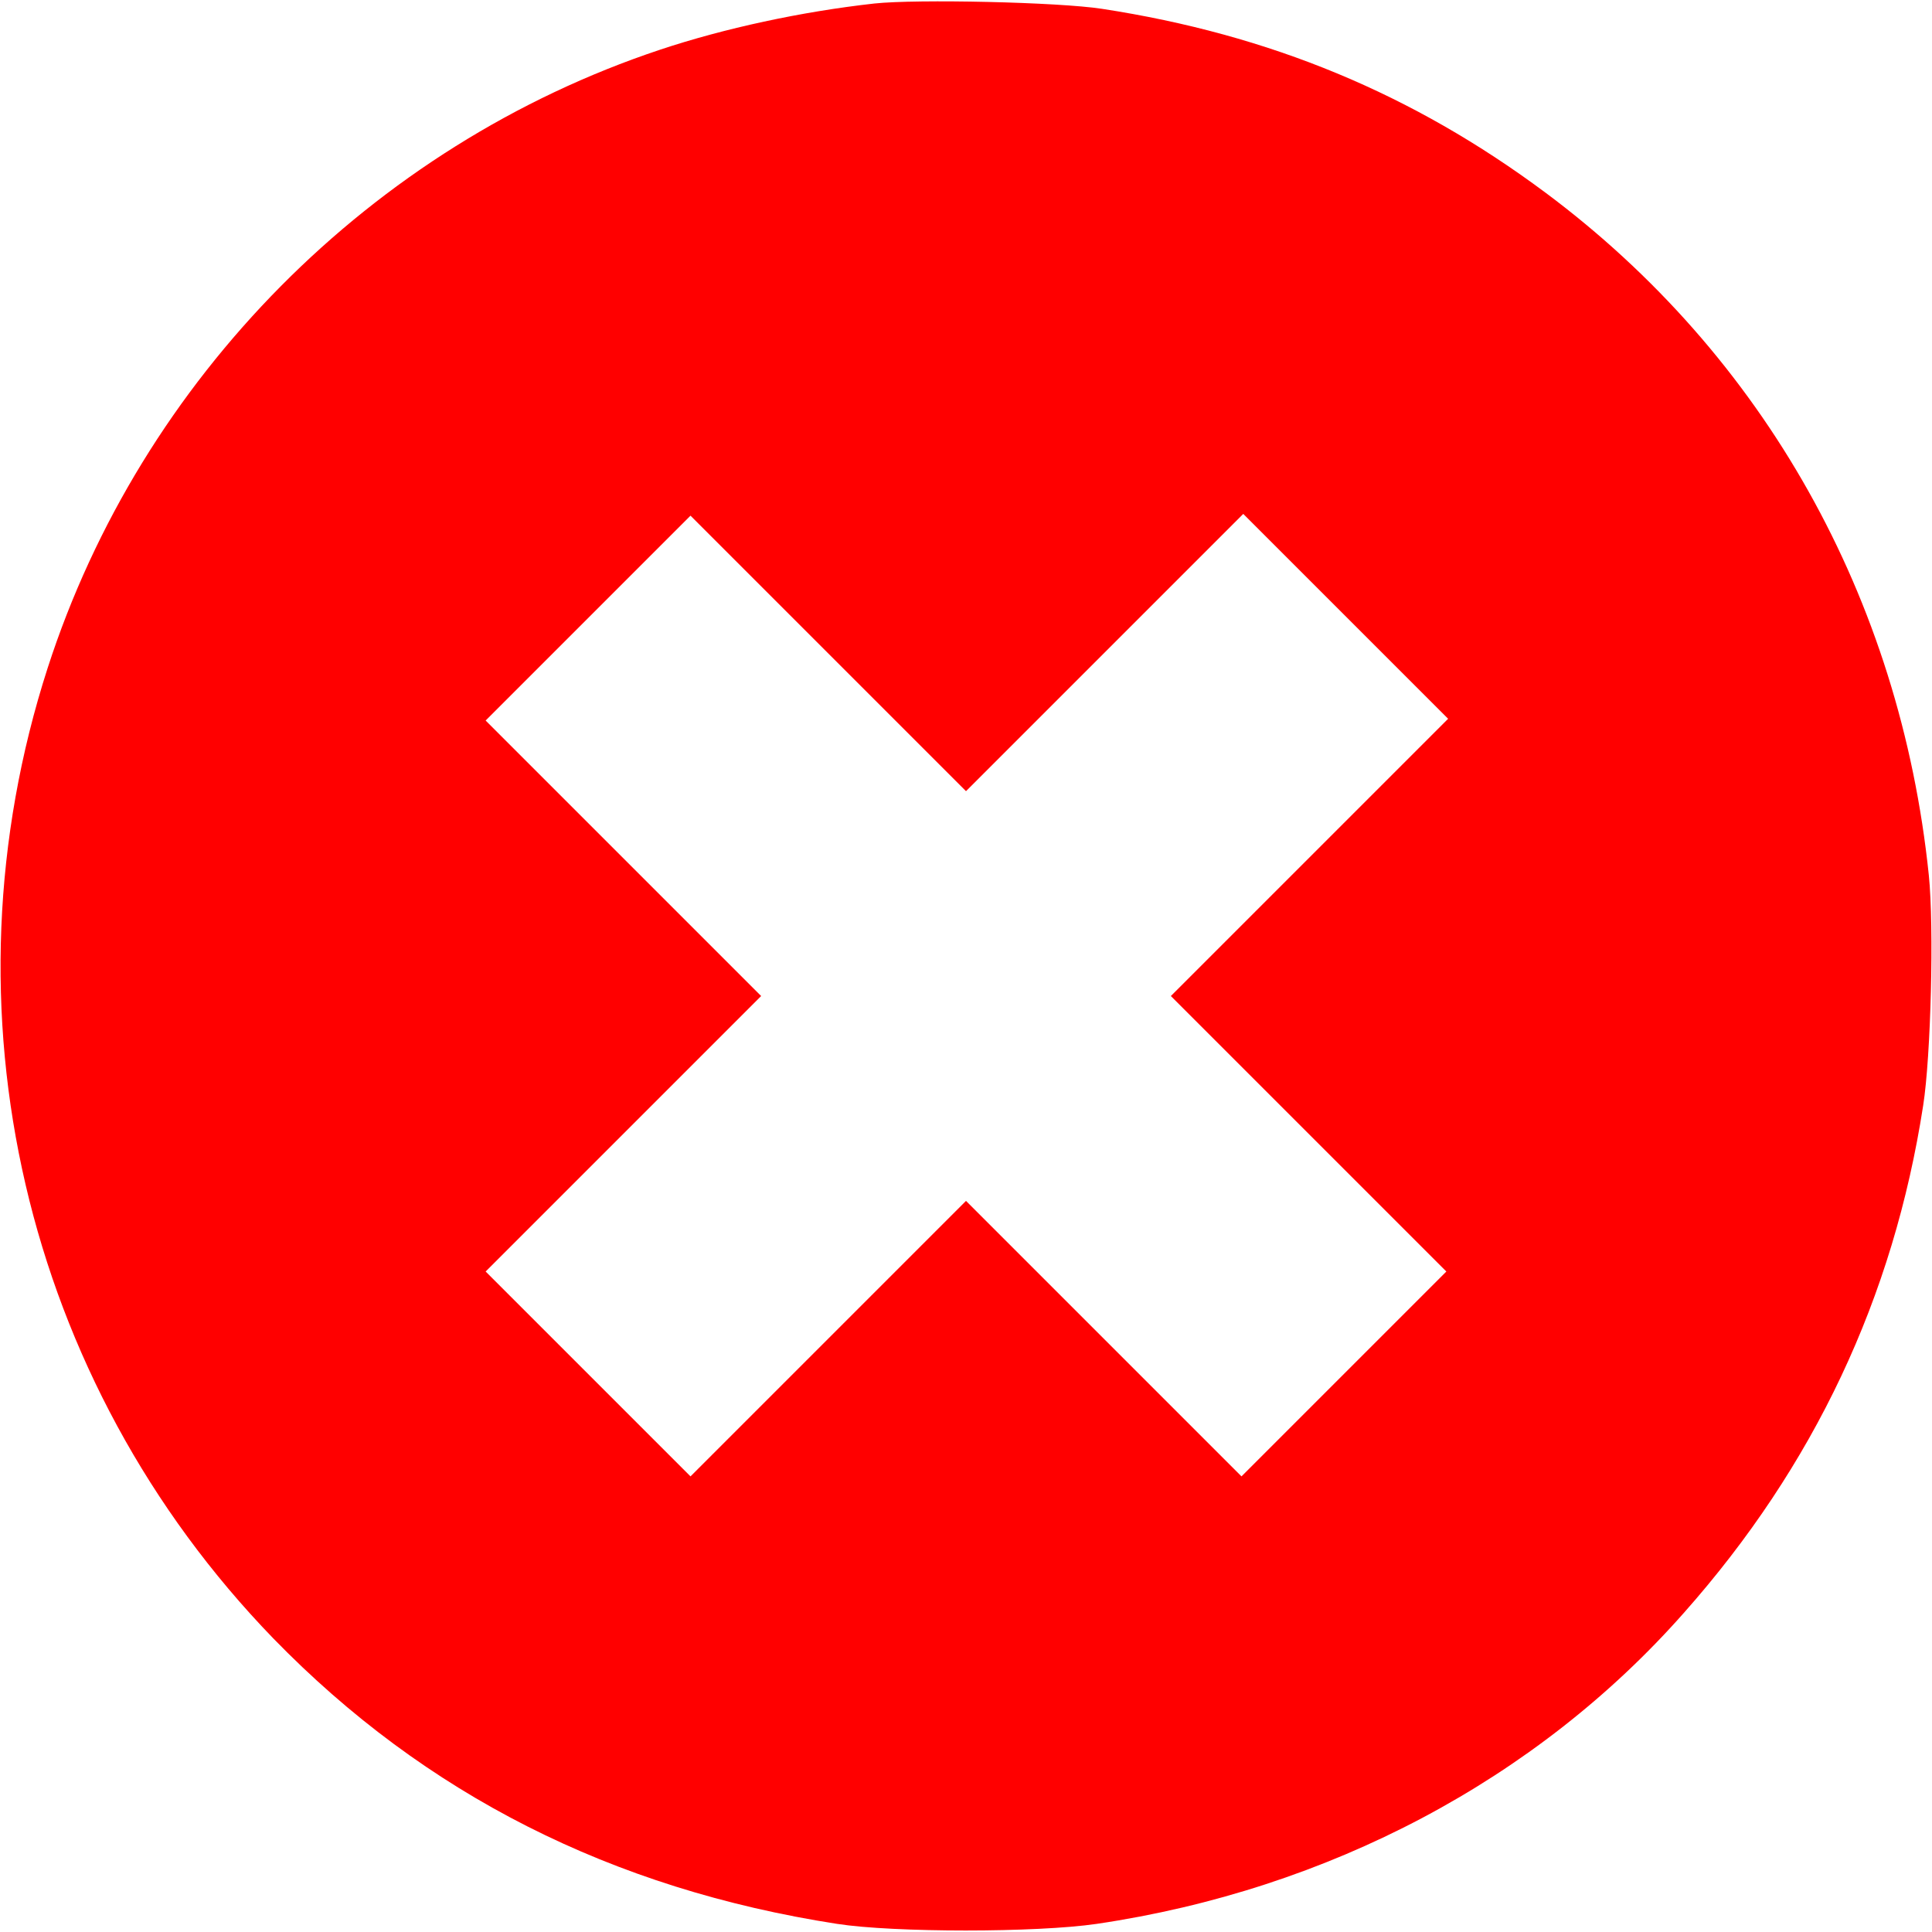 <?xml version="1.0" standalone="no"?>
<!DOCTYPE svg PUBLIC "-//W3C//DTD SVG 20010904//EN"
 "http://www.w3.org/TR/2001/REC-SVG-20010904/DTD/svg10.dtd">
<svg version="1.0" xmlns="http://www.w3.org/2000/svg"
 width="547pt" height="547pt" viewBox="0 0 547 547"
 preserveAspectRatio="xMidYMid meet">

<g transform="translate(0,547) scale(0.1,-0.1)"
fill="#ff0000" stroke="none">
<path d="M2475 5460 c-206 -23 -424 -70 -607 -131 -816 -272 -1468 -930 -1733
-1750 -312 -967 -68 -2018 639 -2748 429 -441 958 -709 1596 -808 161 -25 565
-25 735 0 657 97 1246 409 1662 880 369 416 594 893 678 1437 22 140 31 506
16 652 -81 785 -467 1472 -1086 1933 -375 279 -779 447 -1255 520 -123 19
-524 28 -645 15z m652 -1838 l393 393 290 -290 290 -290 -392 -392 -393 -393
390 -390 390 -390 -290 -290 -290 -290 -390 390 -390 390 -390 -390 -390 -390
-290 290 -290 290 390 390 390 390 -390 390 -390 390 290 290 290 290 390
-390 390 -390 392 392z"/>
</g>
</svg>
